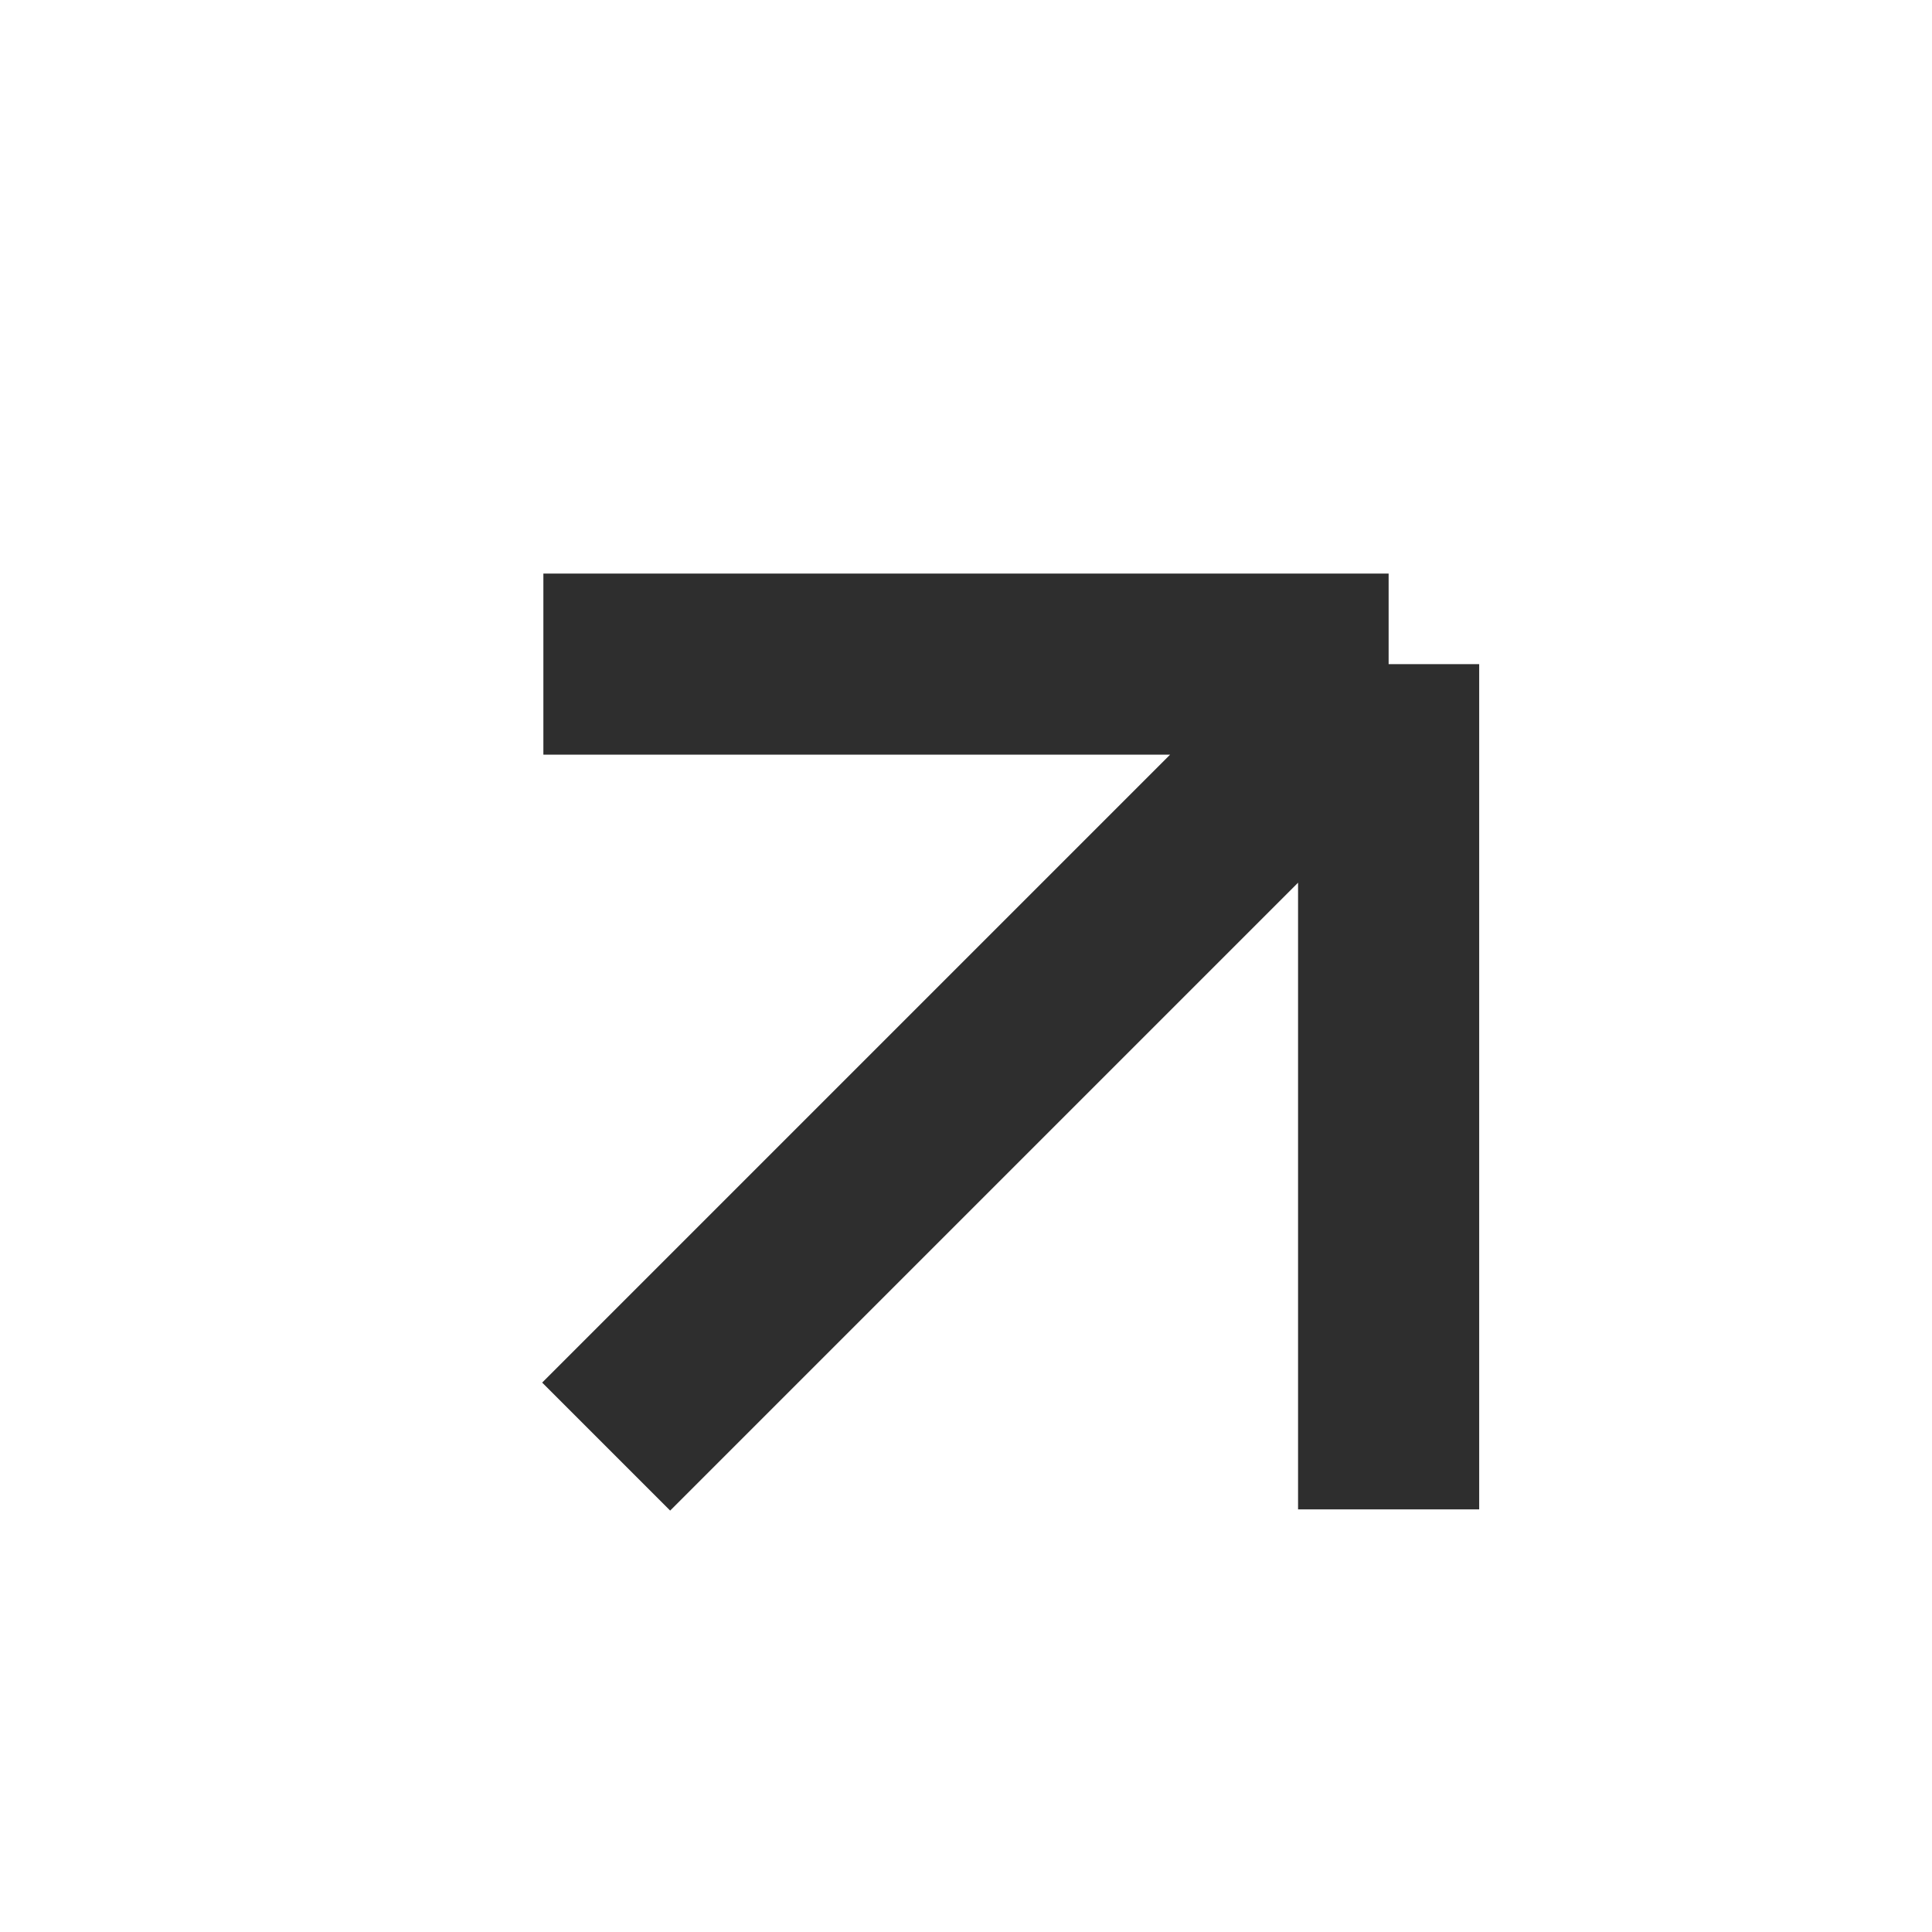 <svg id="Слой_1" data-name="Слой 1" xmlns="http://www.w3.org/2000/svg" viewBox="0 0 16 16"><defs><style>.cls-1{fill:#2e2e2e;}</style></defs><title>go</title><polygon class="cls-1" points="5.55 12.51 4.49 11.45 9.69 6.25 4.5 6.25 4.5 4.75 11.5 4.75 11.5 5.5 12.25 5.5 12.25 12.5 10.75 12.5 10.75 7.31 5.55 12.51"/></svg>